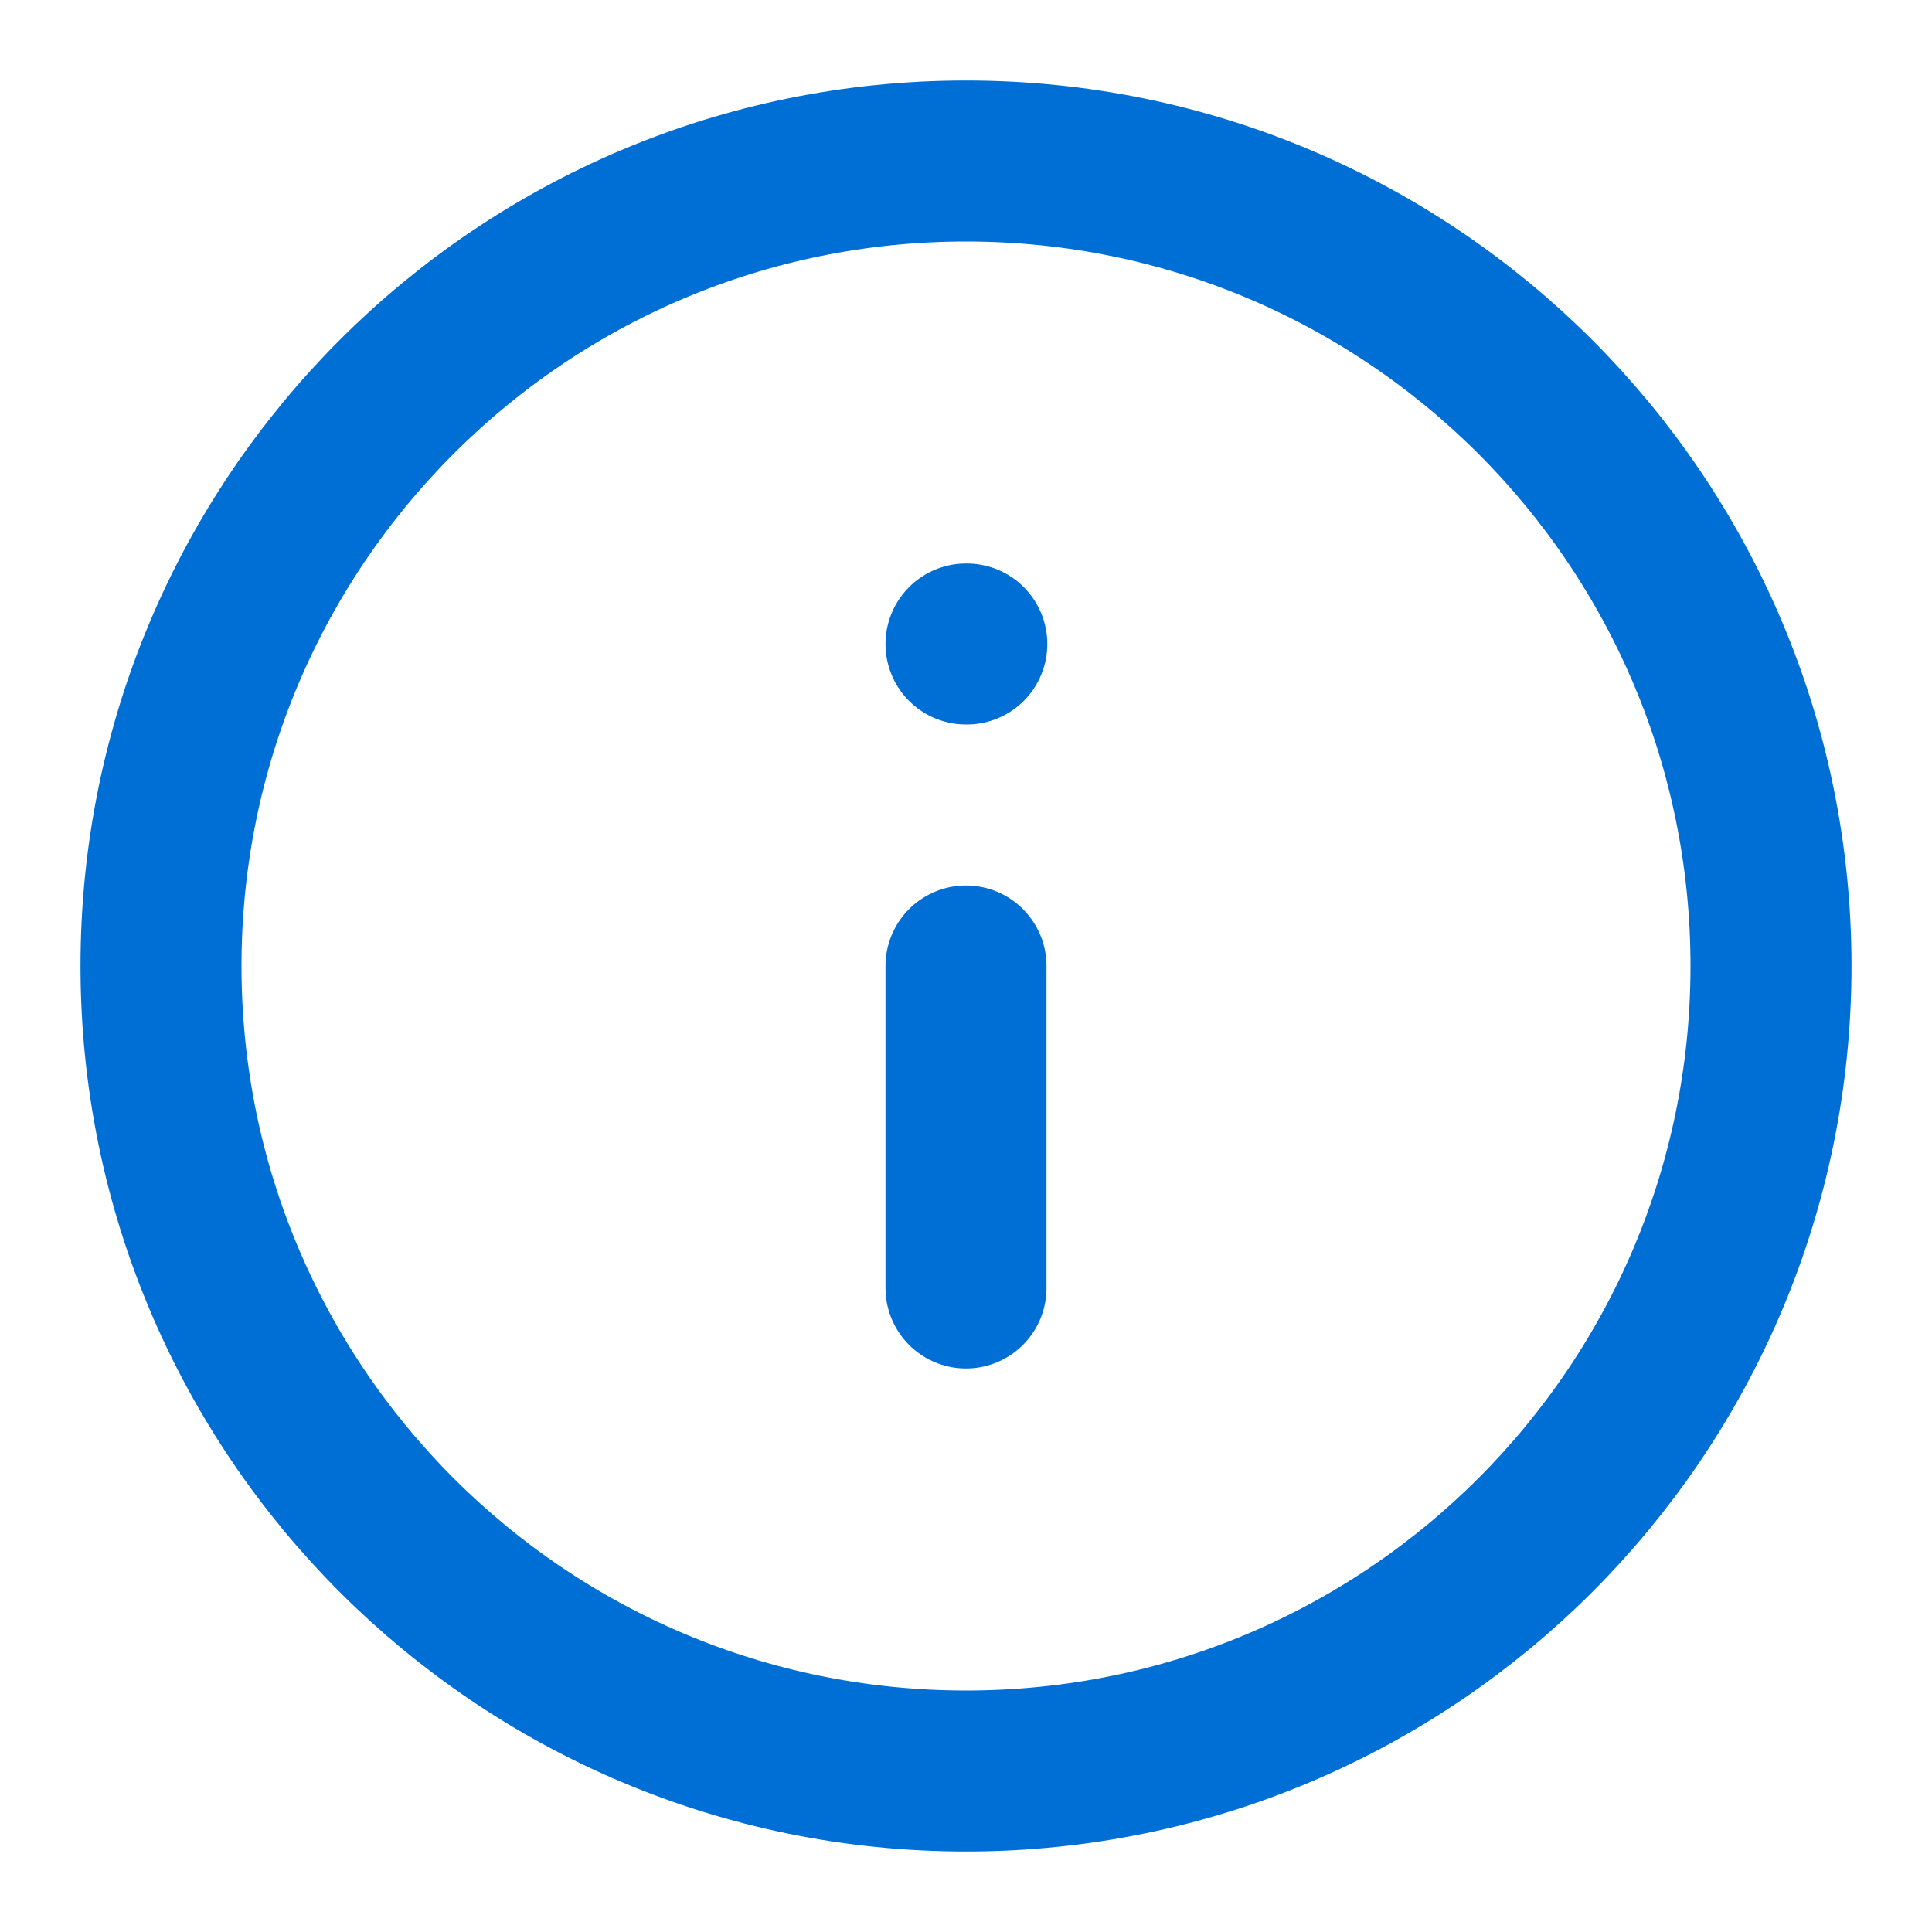 <svg width="24" height="24" viewBox="0 0 24 24" fill="none" xmlns="http://www.w3.org/2000/svg">
<g id="Fether icons / info " clip-path="url(#clip0_488_12687)">
<path id="Vector" d="M12 22C17.523 22 22 17.523 22 12C22 6.477 17.523 2 12 2C6.477 2 2 6.477 2 12C2 17.523 6.477 22 12 22Z" stroke="#006FD5" stroke-width="2" stroke-linecap="round" stroke-linejoin="round"/>
<path id="Vector_2" d="M12 16V12" stroke="#006FD5" stroke-width="2" stroke-linecap="round" stroke-linejoin="round"/>
<path id="Vector_3" d="M12 8H12.01" stroke="#006FD5" stroke-width="2" stroke-linecap="round" stroke-linejoin="round"/>
</g>
<defs>
<clipPath id="clip0_488_12687">
<rect width="24" height="24" fill="white"/>
</clipPath>
</defs>
</svg>

